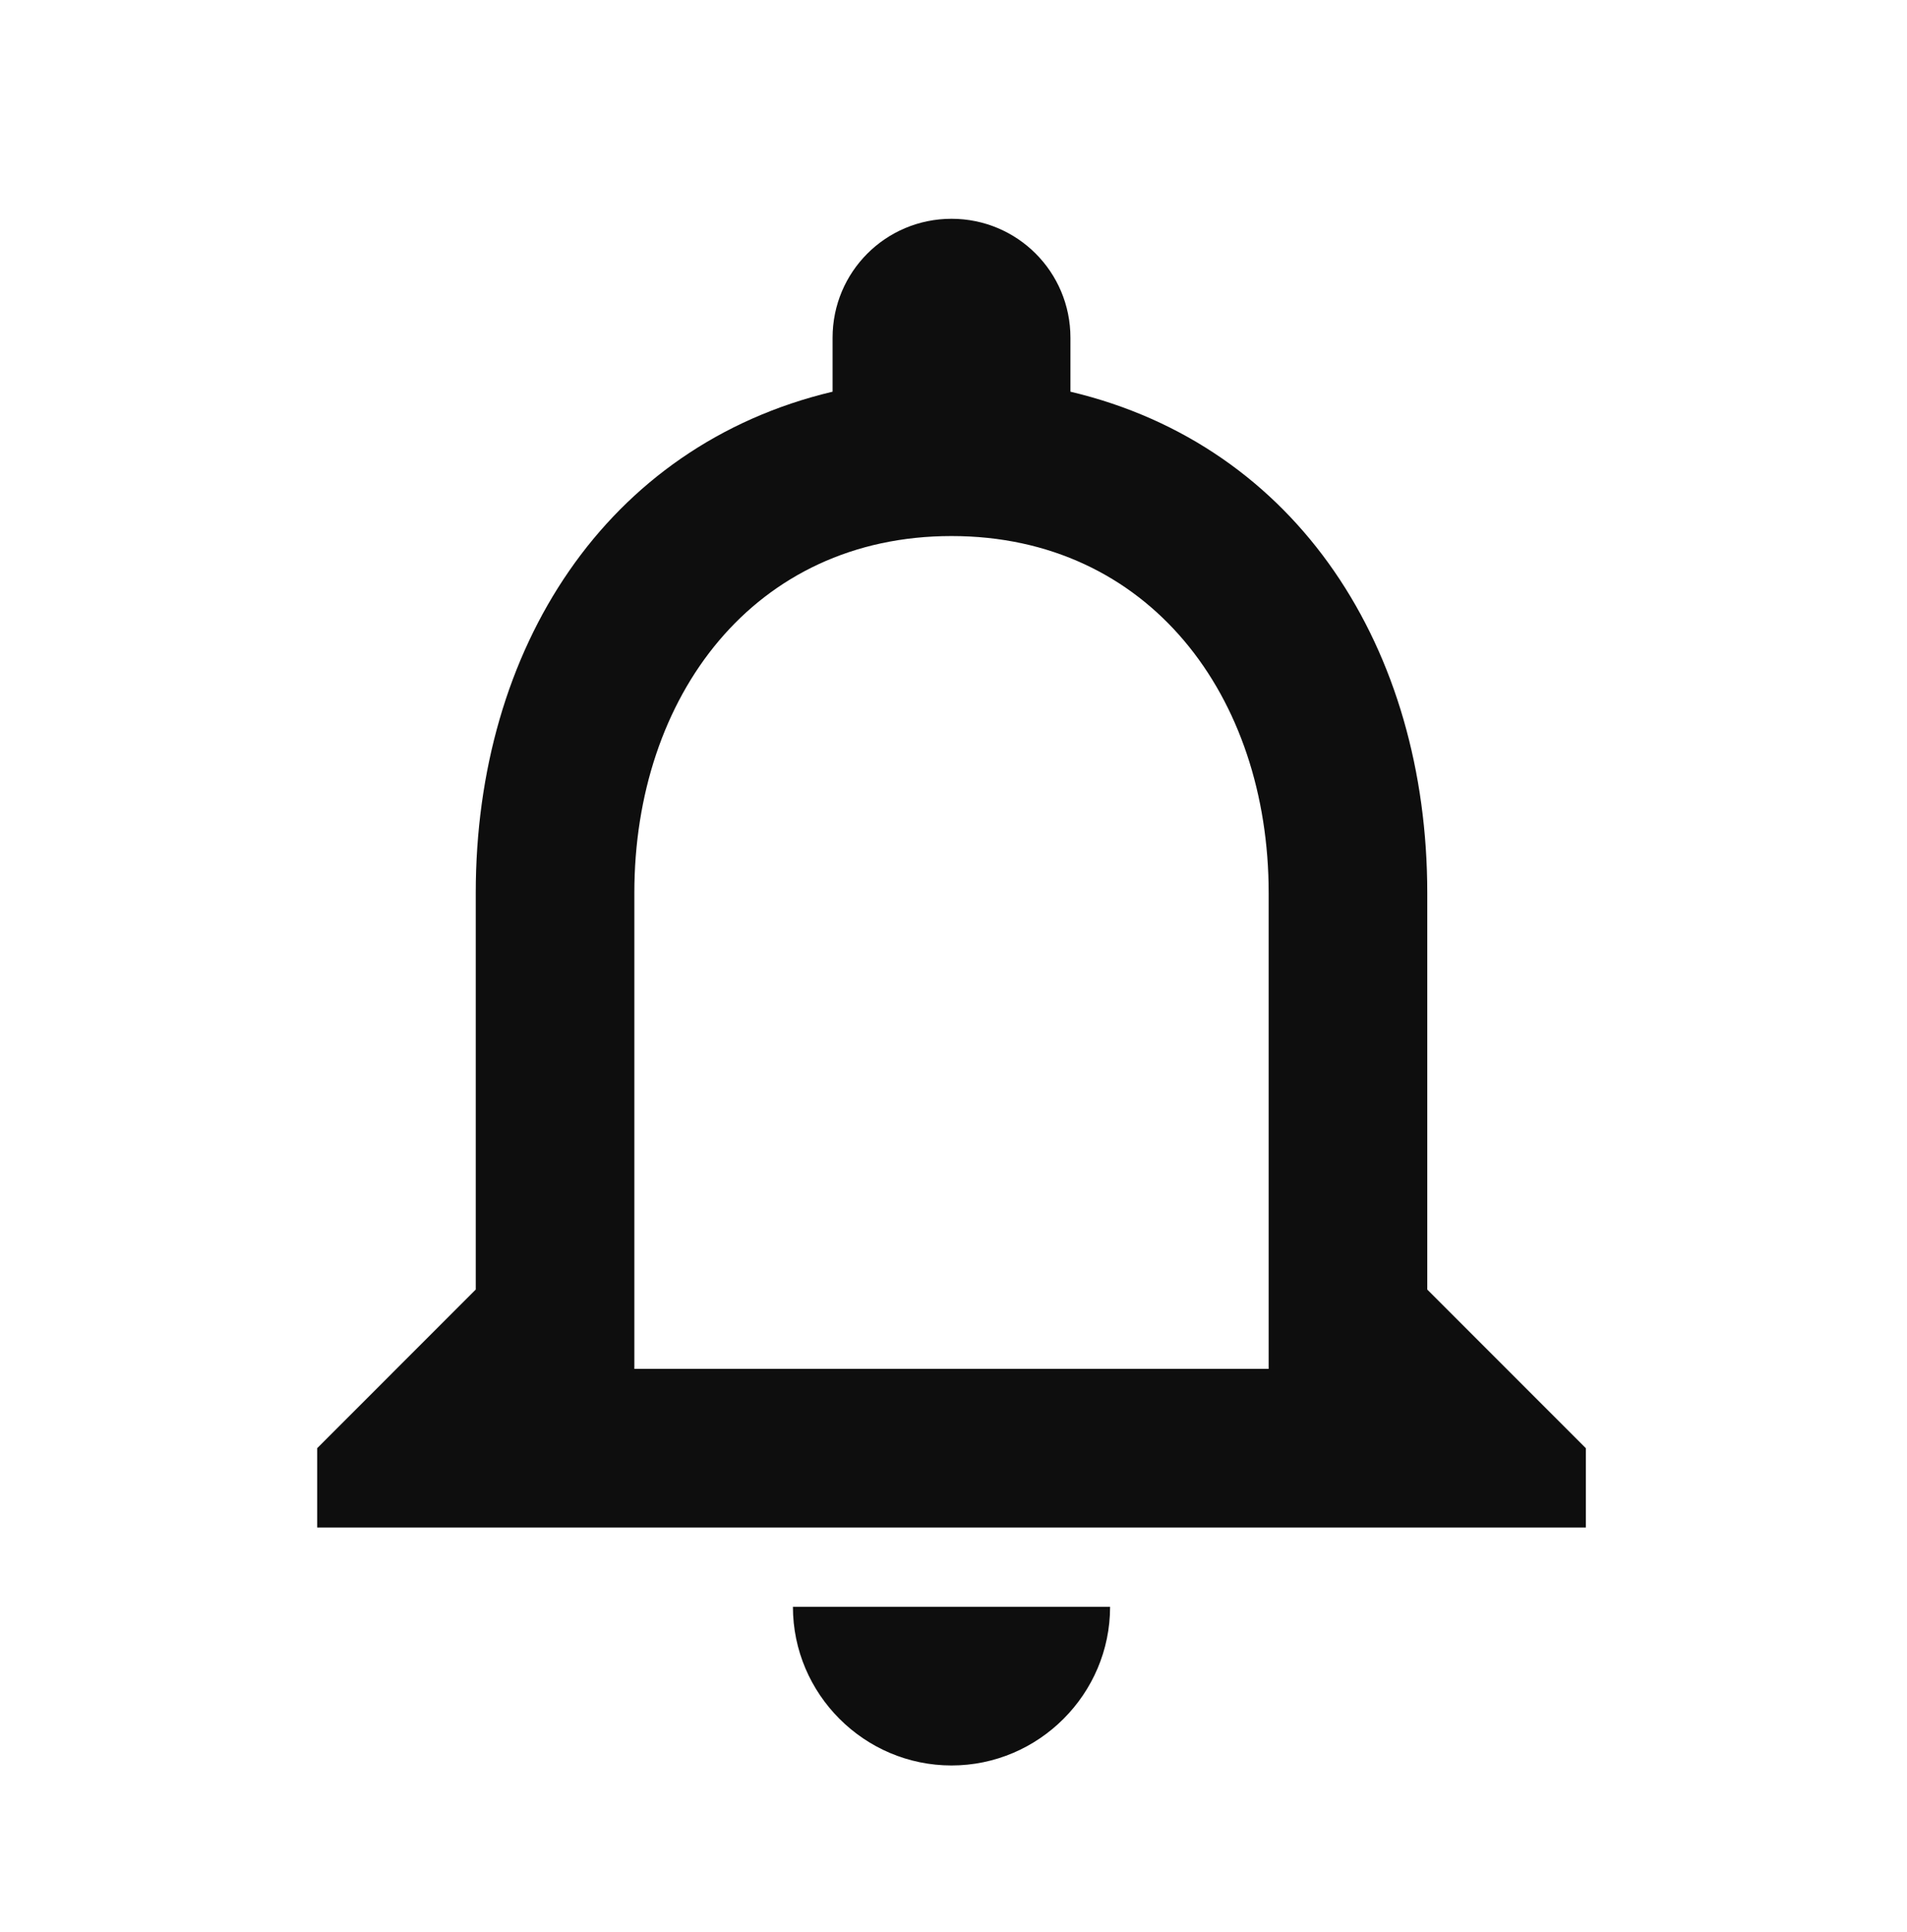 <svg width="78" height="79" viewBox="0 0 78 79" fill="none" xmlns="http://www.w3.org/2000/svg">
<g clip-path="url(#clip0_1392_11169)">
<path d="M38.919 72.189C42.486 72.189 45.405 69.27 45.405 65.702H32.432C32.432 69.27 35.351 72.189 38.919 72.189ZM58.378 52.729V36.513C58.378 26.556 53.091 18.221 43.783 16.016V13.81C43.783 11.118 41.61 8.946 38.919 8.946C36.227 8.946 34.054 11.118 34.054 13.81V16.016C24.778 18.221 19.459 26.524 19.459 36.513V52.729L12.973 59.216V62.459H64.864V59.216L58.378 52.729ZM51.891 55.972H25.946V36.513C25.946 28.47 30.843 21.919 38.919 21.919C46.994 21.919 51.891 28.47 51.891 36.513V55.972Z" fill="#0E0E0E"/>
</g>
<defs>
<clipPath id="clip0_1392_11169">
<rect width="77.837" height="77.837" fill="white" transform="translate(0 0.837)"/>
</clipPath>
</defs>
</svg>
